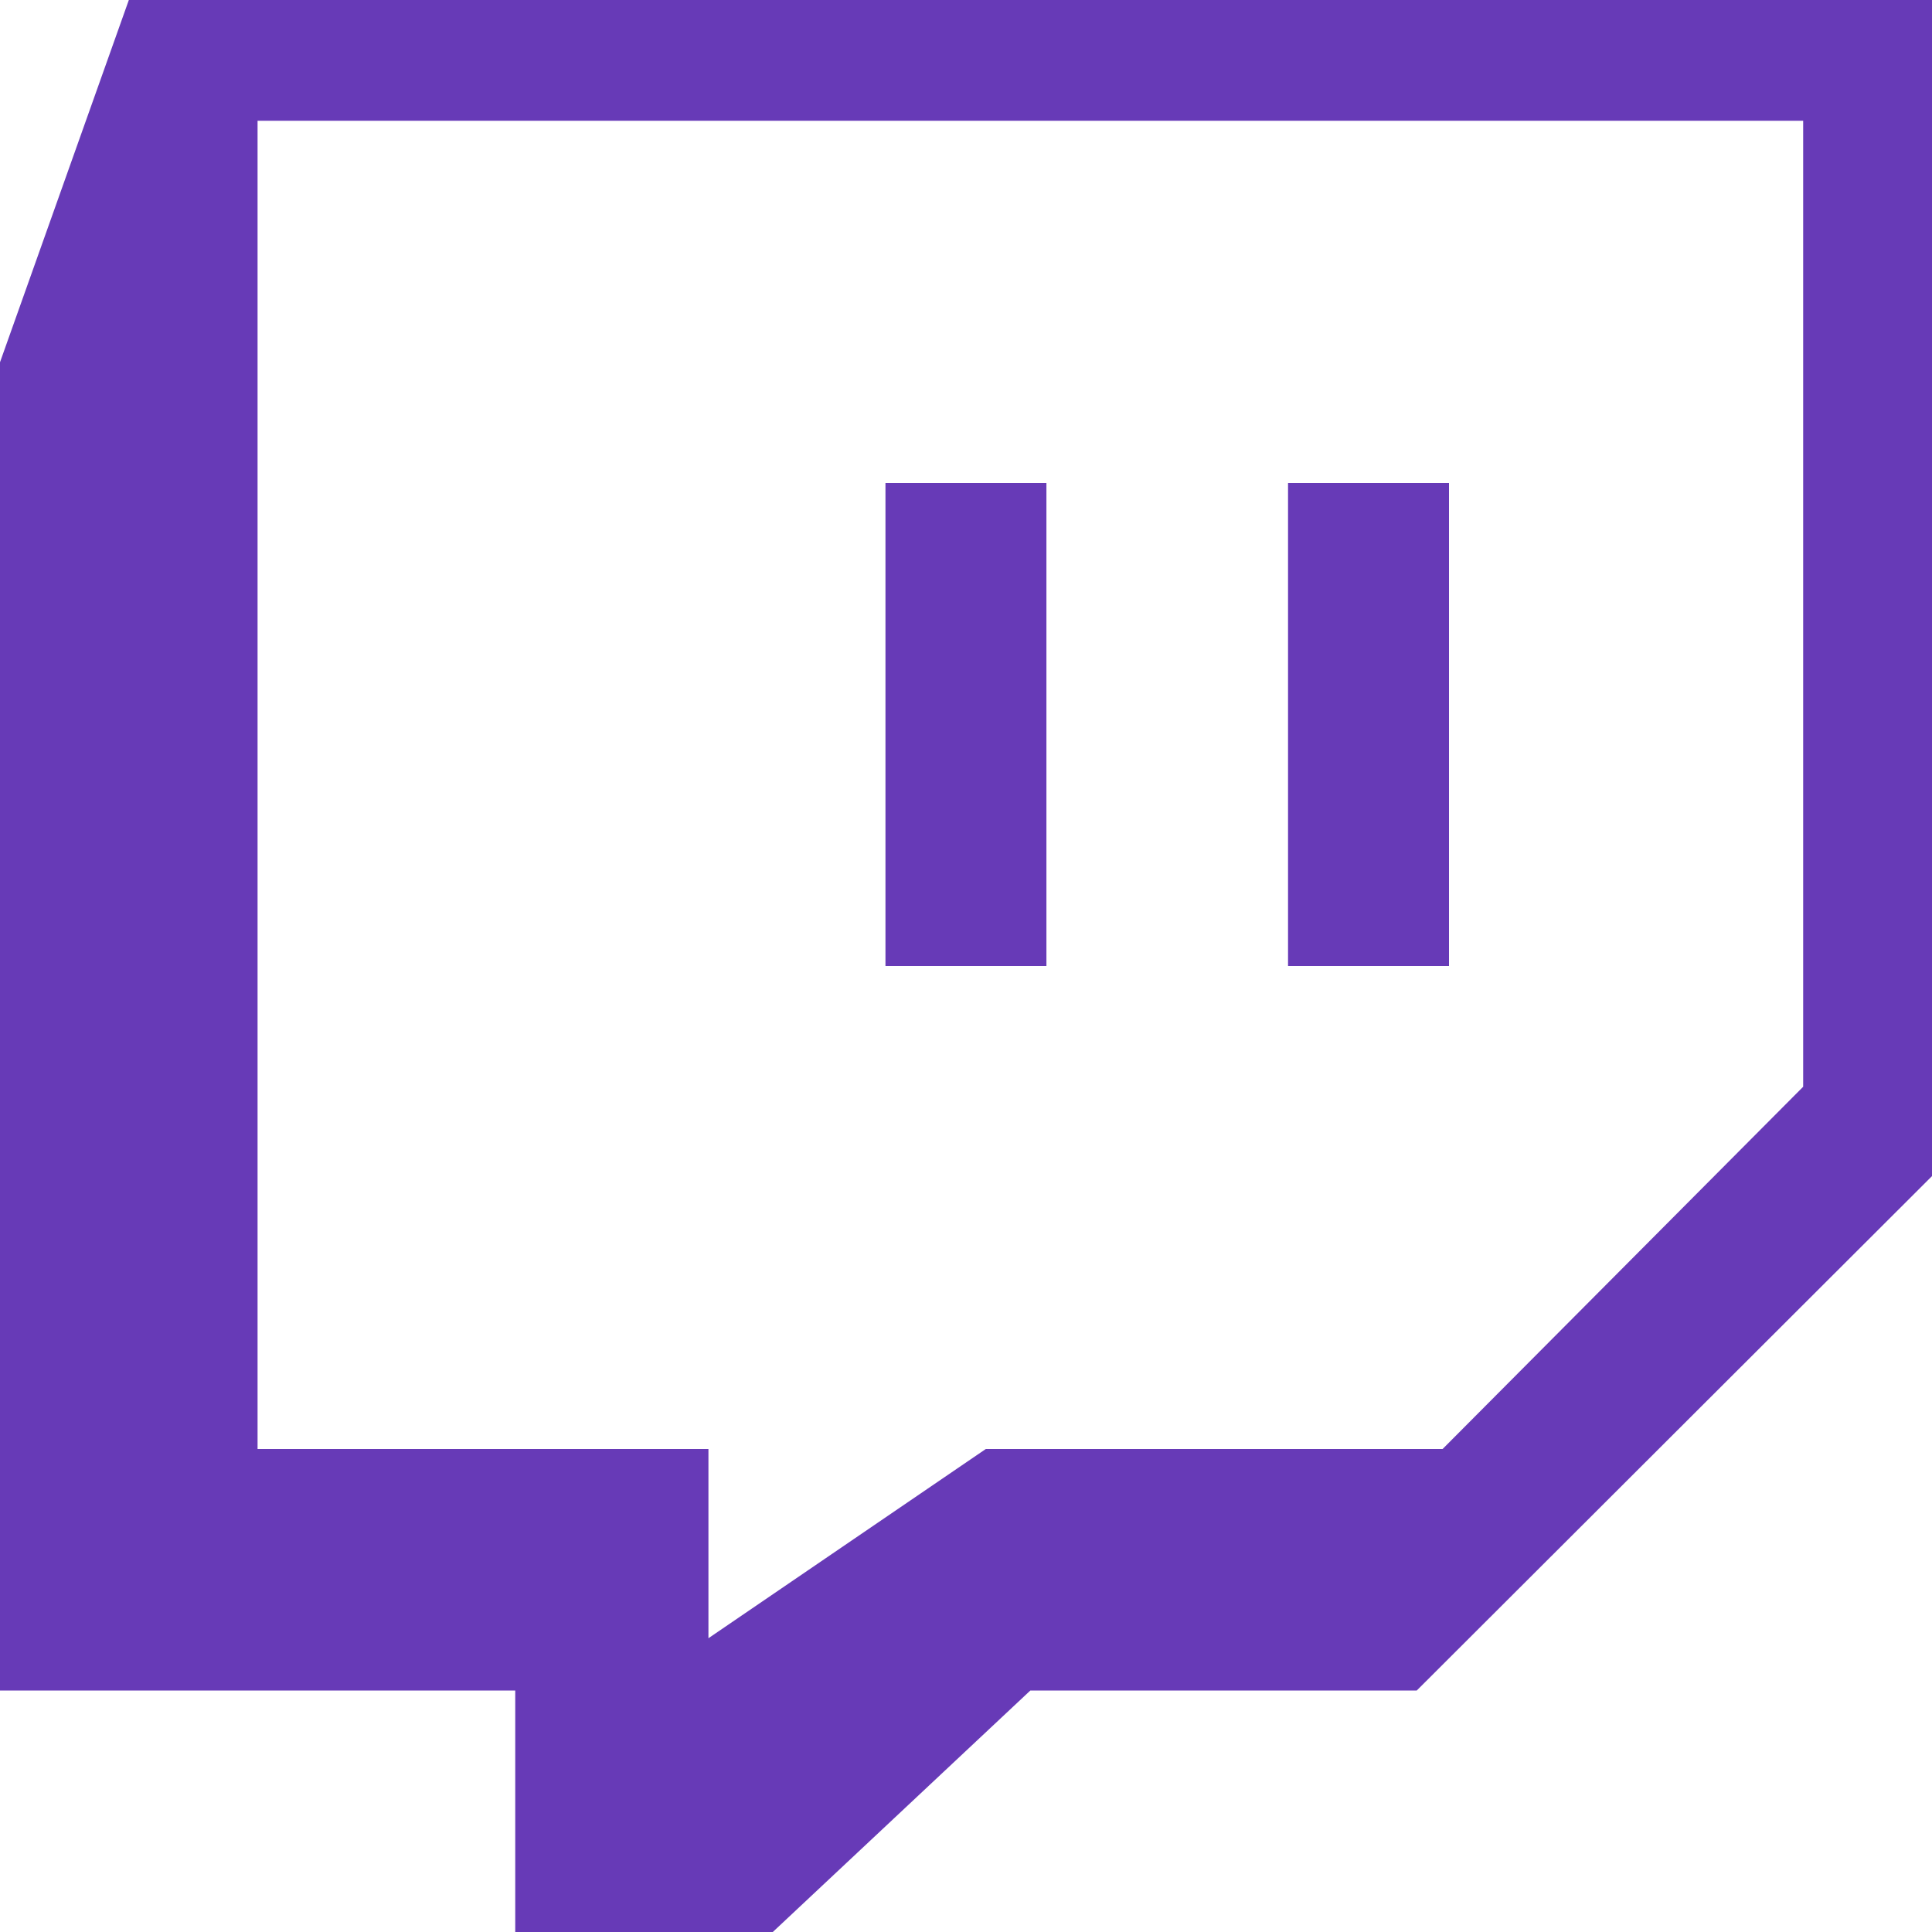 <svg xmlns="http://www.w3.org/2000/svg" width="16" height="16" viewBox="0 0 16 16">
    <g fill="#673AB7" fill-rule="evenodd">
        <path fill-rule="nonzero" d="M1.067 0L0 3v11h4.267v2H6.4l2.133-2h3.2L16 9.74V0H1.067zm13.866 9l-2.986 3H8.164l-2.297 1.567V12H2.133V1h12.8v8z"/>
        <path d="M7.333 4h1.333v4H7.333zM10.667 4H12v4h-1.333z"/>
    </g>
</svg>
